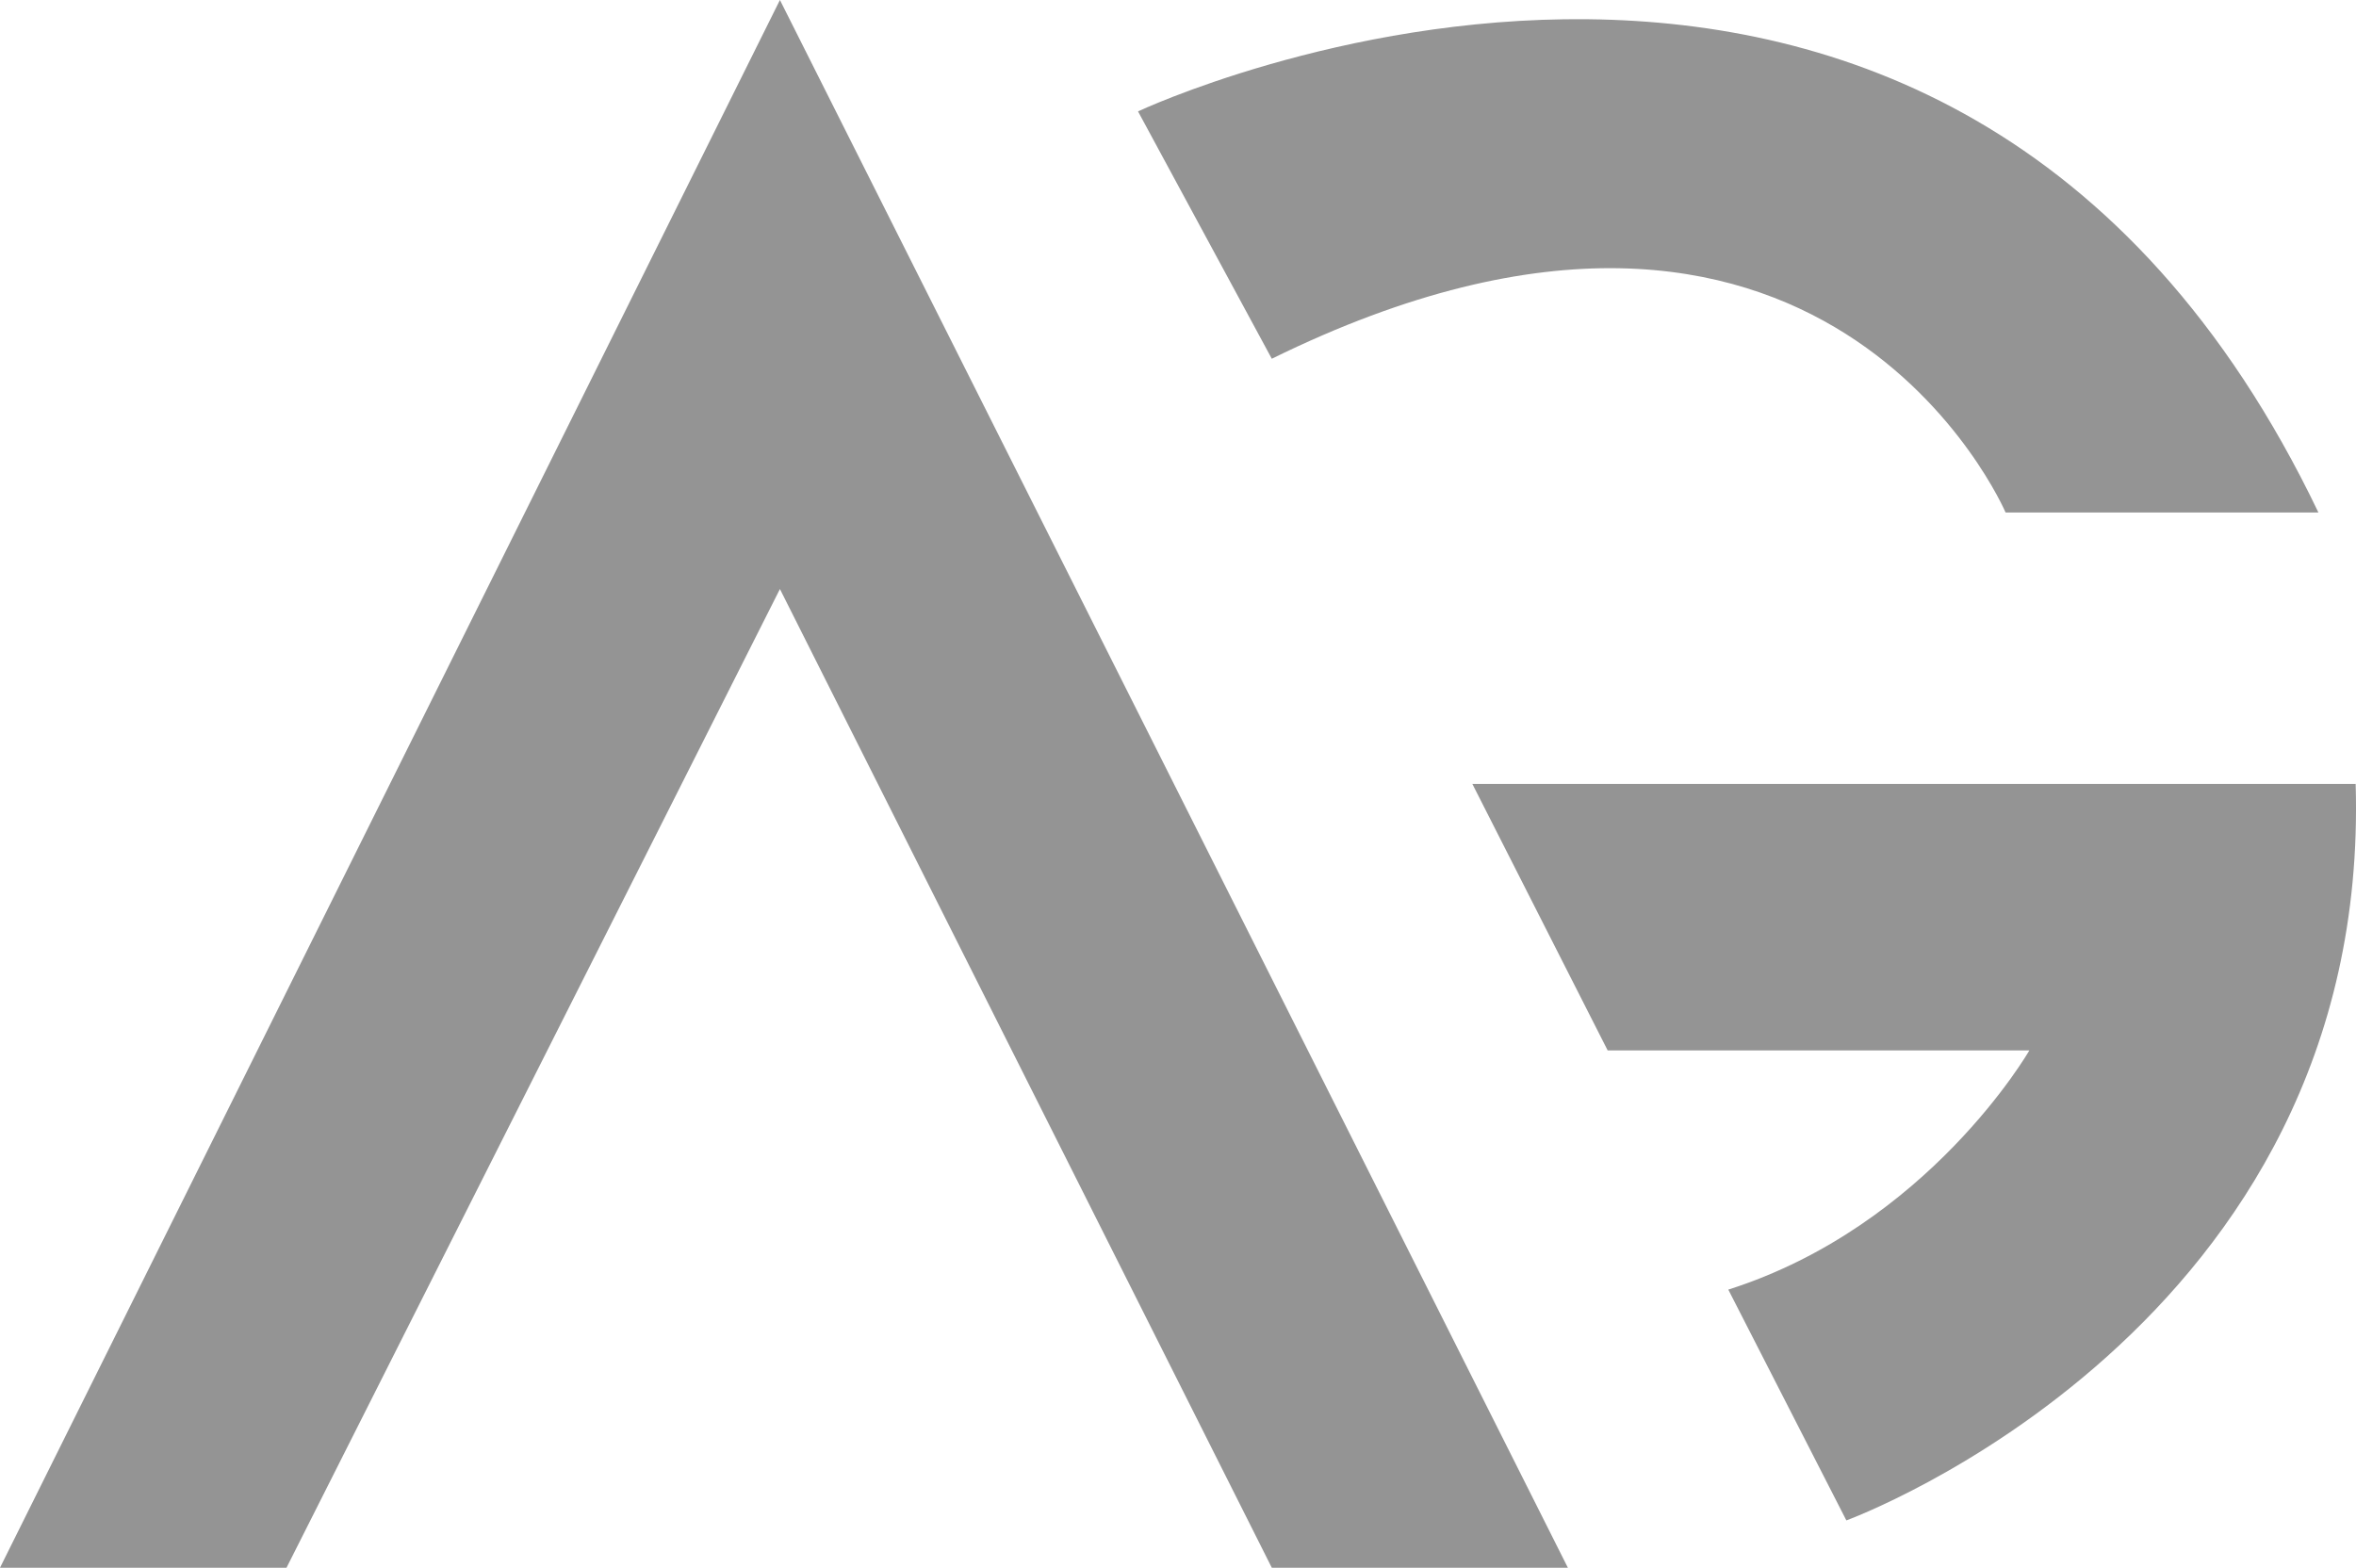 <svg xmlns="http://www.w3.org/2000/svg" viewBox="0 0 137.9 91.77"><defs><style>.a{fill:#949494;}</style></defs><title>personal_logo_949494</title><polygon class="a" points="45.65 0 91.77 91.77 74.44 91.77 45.65 34.48 16.77 91.77 0 91.77 45.65 0"/><path class="a" d="M135.7,30H117.39S106.75,5.11,74.44,21L66.61,6.52S113.81-15.69,135.7,30Z"/><path class="a" d="M137.88,45.89C138.82,77.79,108.07,89,108.07,89l-6.91-13.51c11.72-3.73,17.62-14,17.62-14H94.1l-7.92-15.6Z"/></svg>